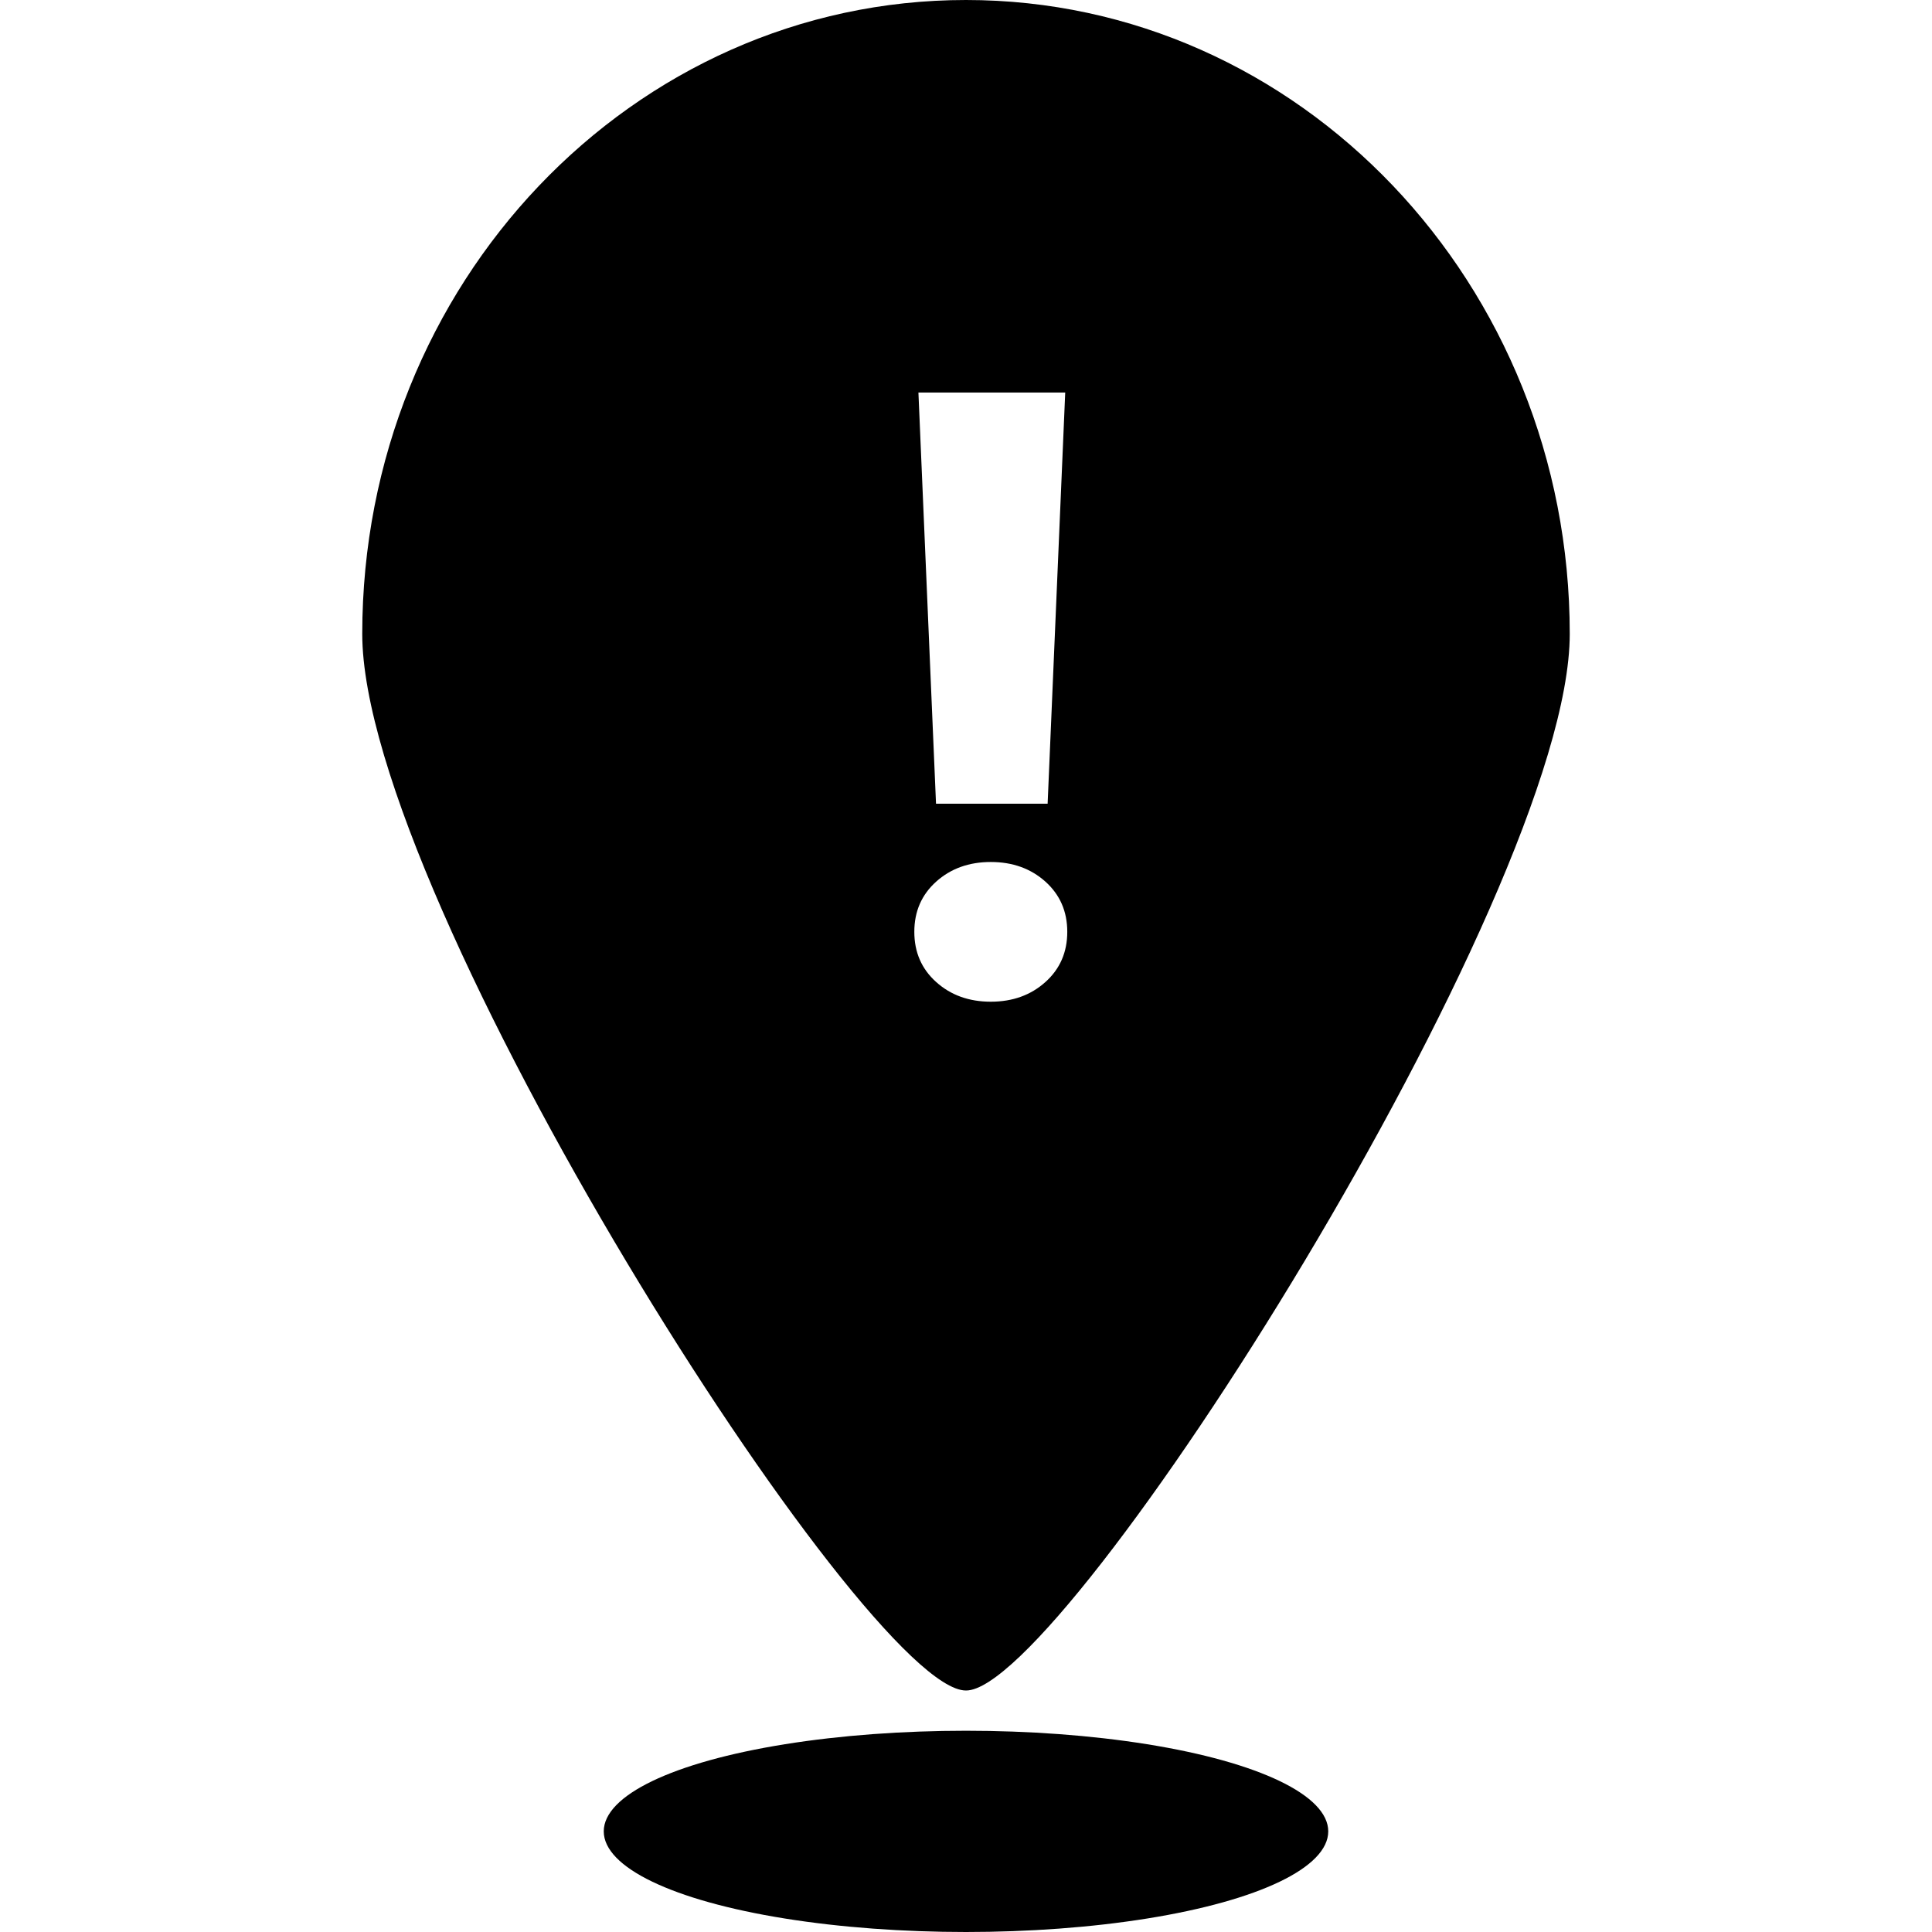 <svg xmlns="http://www.w3.org/2000/svg" width="48" height="48" viewBox="0 0 48 48">
  <g fill-rule="evenodd" transform="translate(9)">
    <ellipse cx="15" cy="45.5" rx="9" ry="2.5"/>
    <path d="M15,0 C6.716,0 0,7.052 0,15.75 C0,22.336 12.506,42.014 15,42 C17.455,42.014 30,22.247 30,15.75 C30,7.052 23.284,0 15,0 Z M17.028,19.968 L17.465,9.752 L13.818,9.752 L14.255,19.968 L17.028,19.968 Z M13.716,23.151 C13.716,23.658 13.897,24.074 14.26,24.399 C14.622,24.724 15.074,24.887 15.616,24.887 C16.158,24.887 16.61,24.724 16.972,24.399 C17.335,24.074 17.516,23.658 17.516,23.151 C17.516,22.644 17.335,22.229 16.972,21.903 C16.61,21.579 16.158,21.416 15.616,21.416 C15.074,21.416 14.622,21.579 14.26,21.903 C13.897,22.229 13.716,22.644 13.716,23.151 Z"/>
  </g>
</svg>
